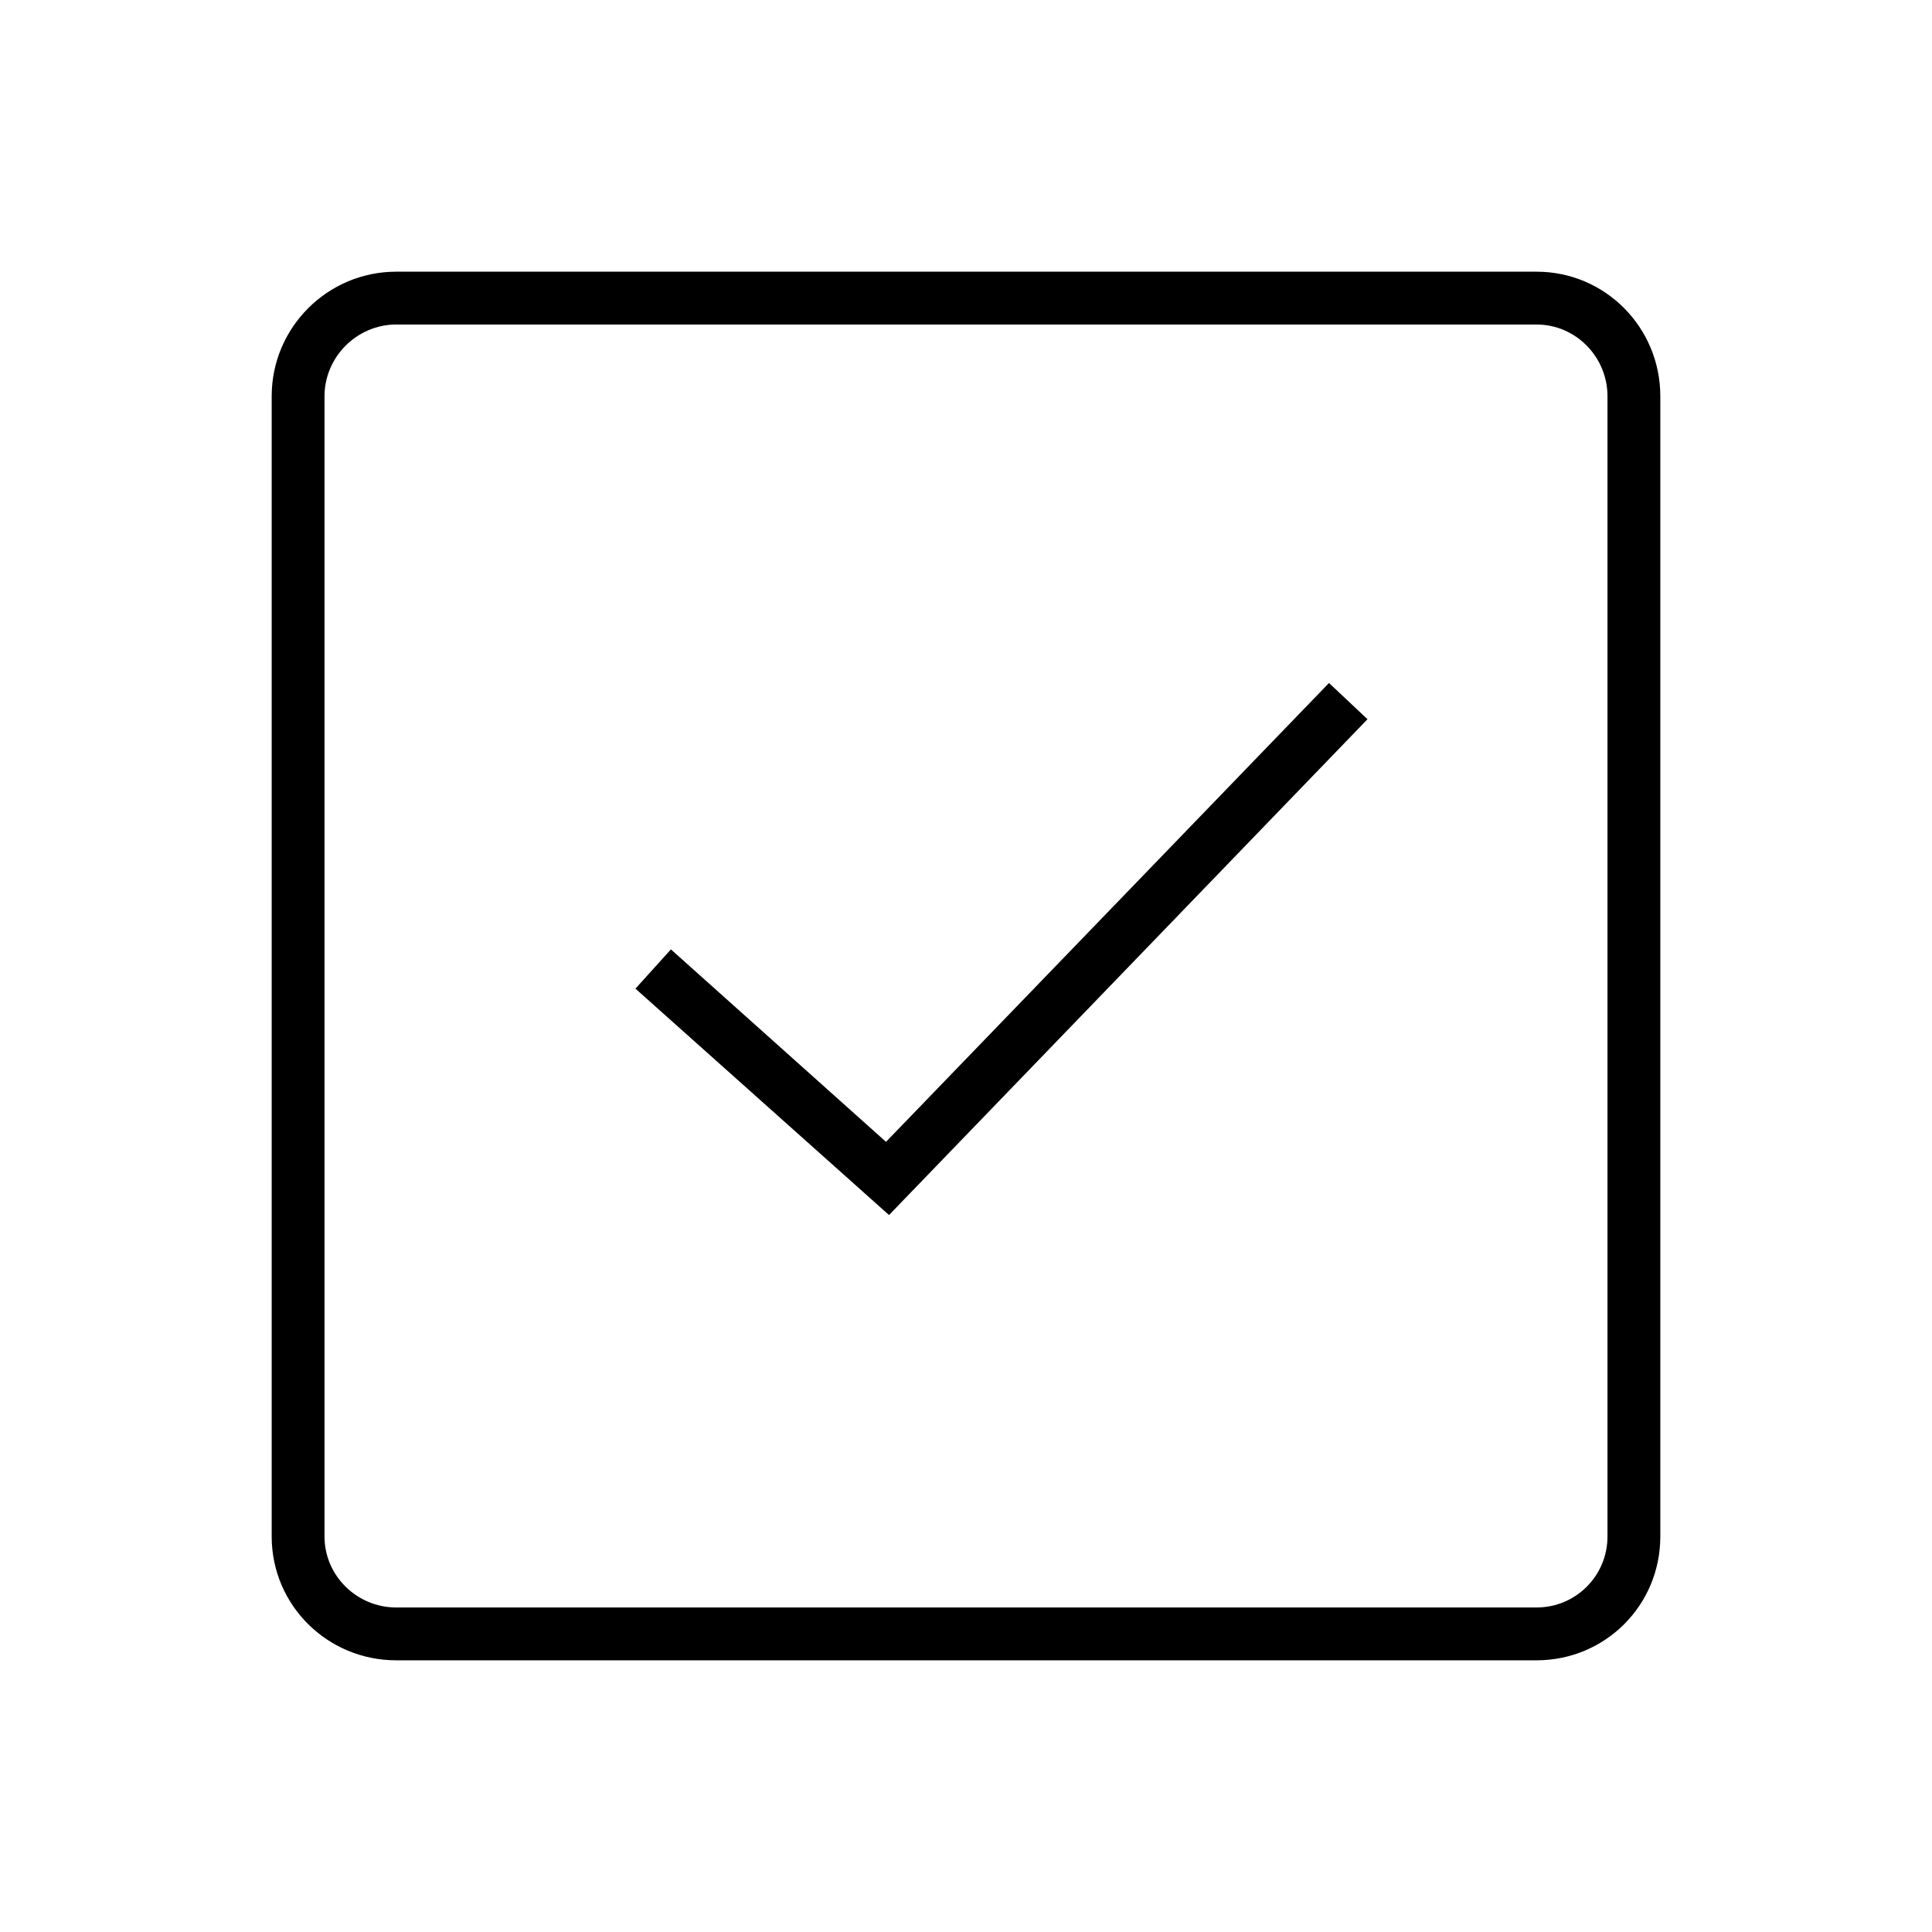 <svg xmlns="http://www.w3.org/2000/svg" version="1"   width="50" height="50" viewBox="-177 269 256 256"><path d="M26.6 305h-151.1c-9.1 0-16.5 7.4-16.5 16.5v151.1c0 9.1 7.4 16.4 16.5 16.4H26.6c9.1 0 16.4-7.3 16.4-16.4V321.5c0-9.1-7.3-16.5-16.4-16.5zM36 472.6c0 5.2-4.2 9.4-9.4 9.4h-151.1c-5.2 0-9.5-4.2-9.5-9.4V321.5c0-5.2 4.3-9.5 9.5-9.5H26.6c5.2 0 9.4 4.3 9.4 9.5v151.1z"/><path d="M-59.6 420.3l-28.5-25.5-4.7 5.2 33.6 30 63.4-65.7-5.1-4.8"/>
</svg>
